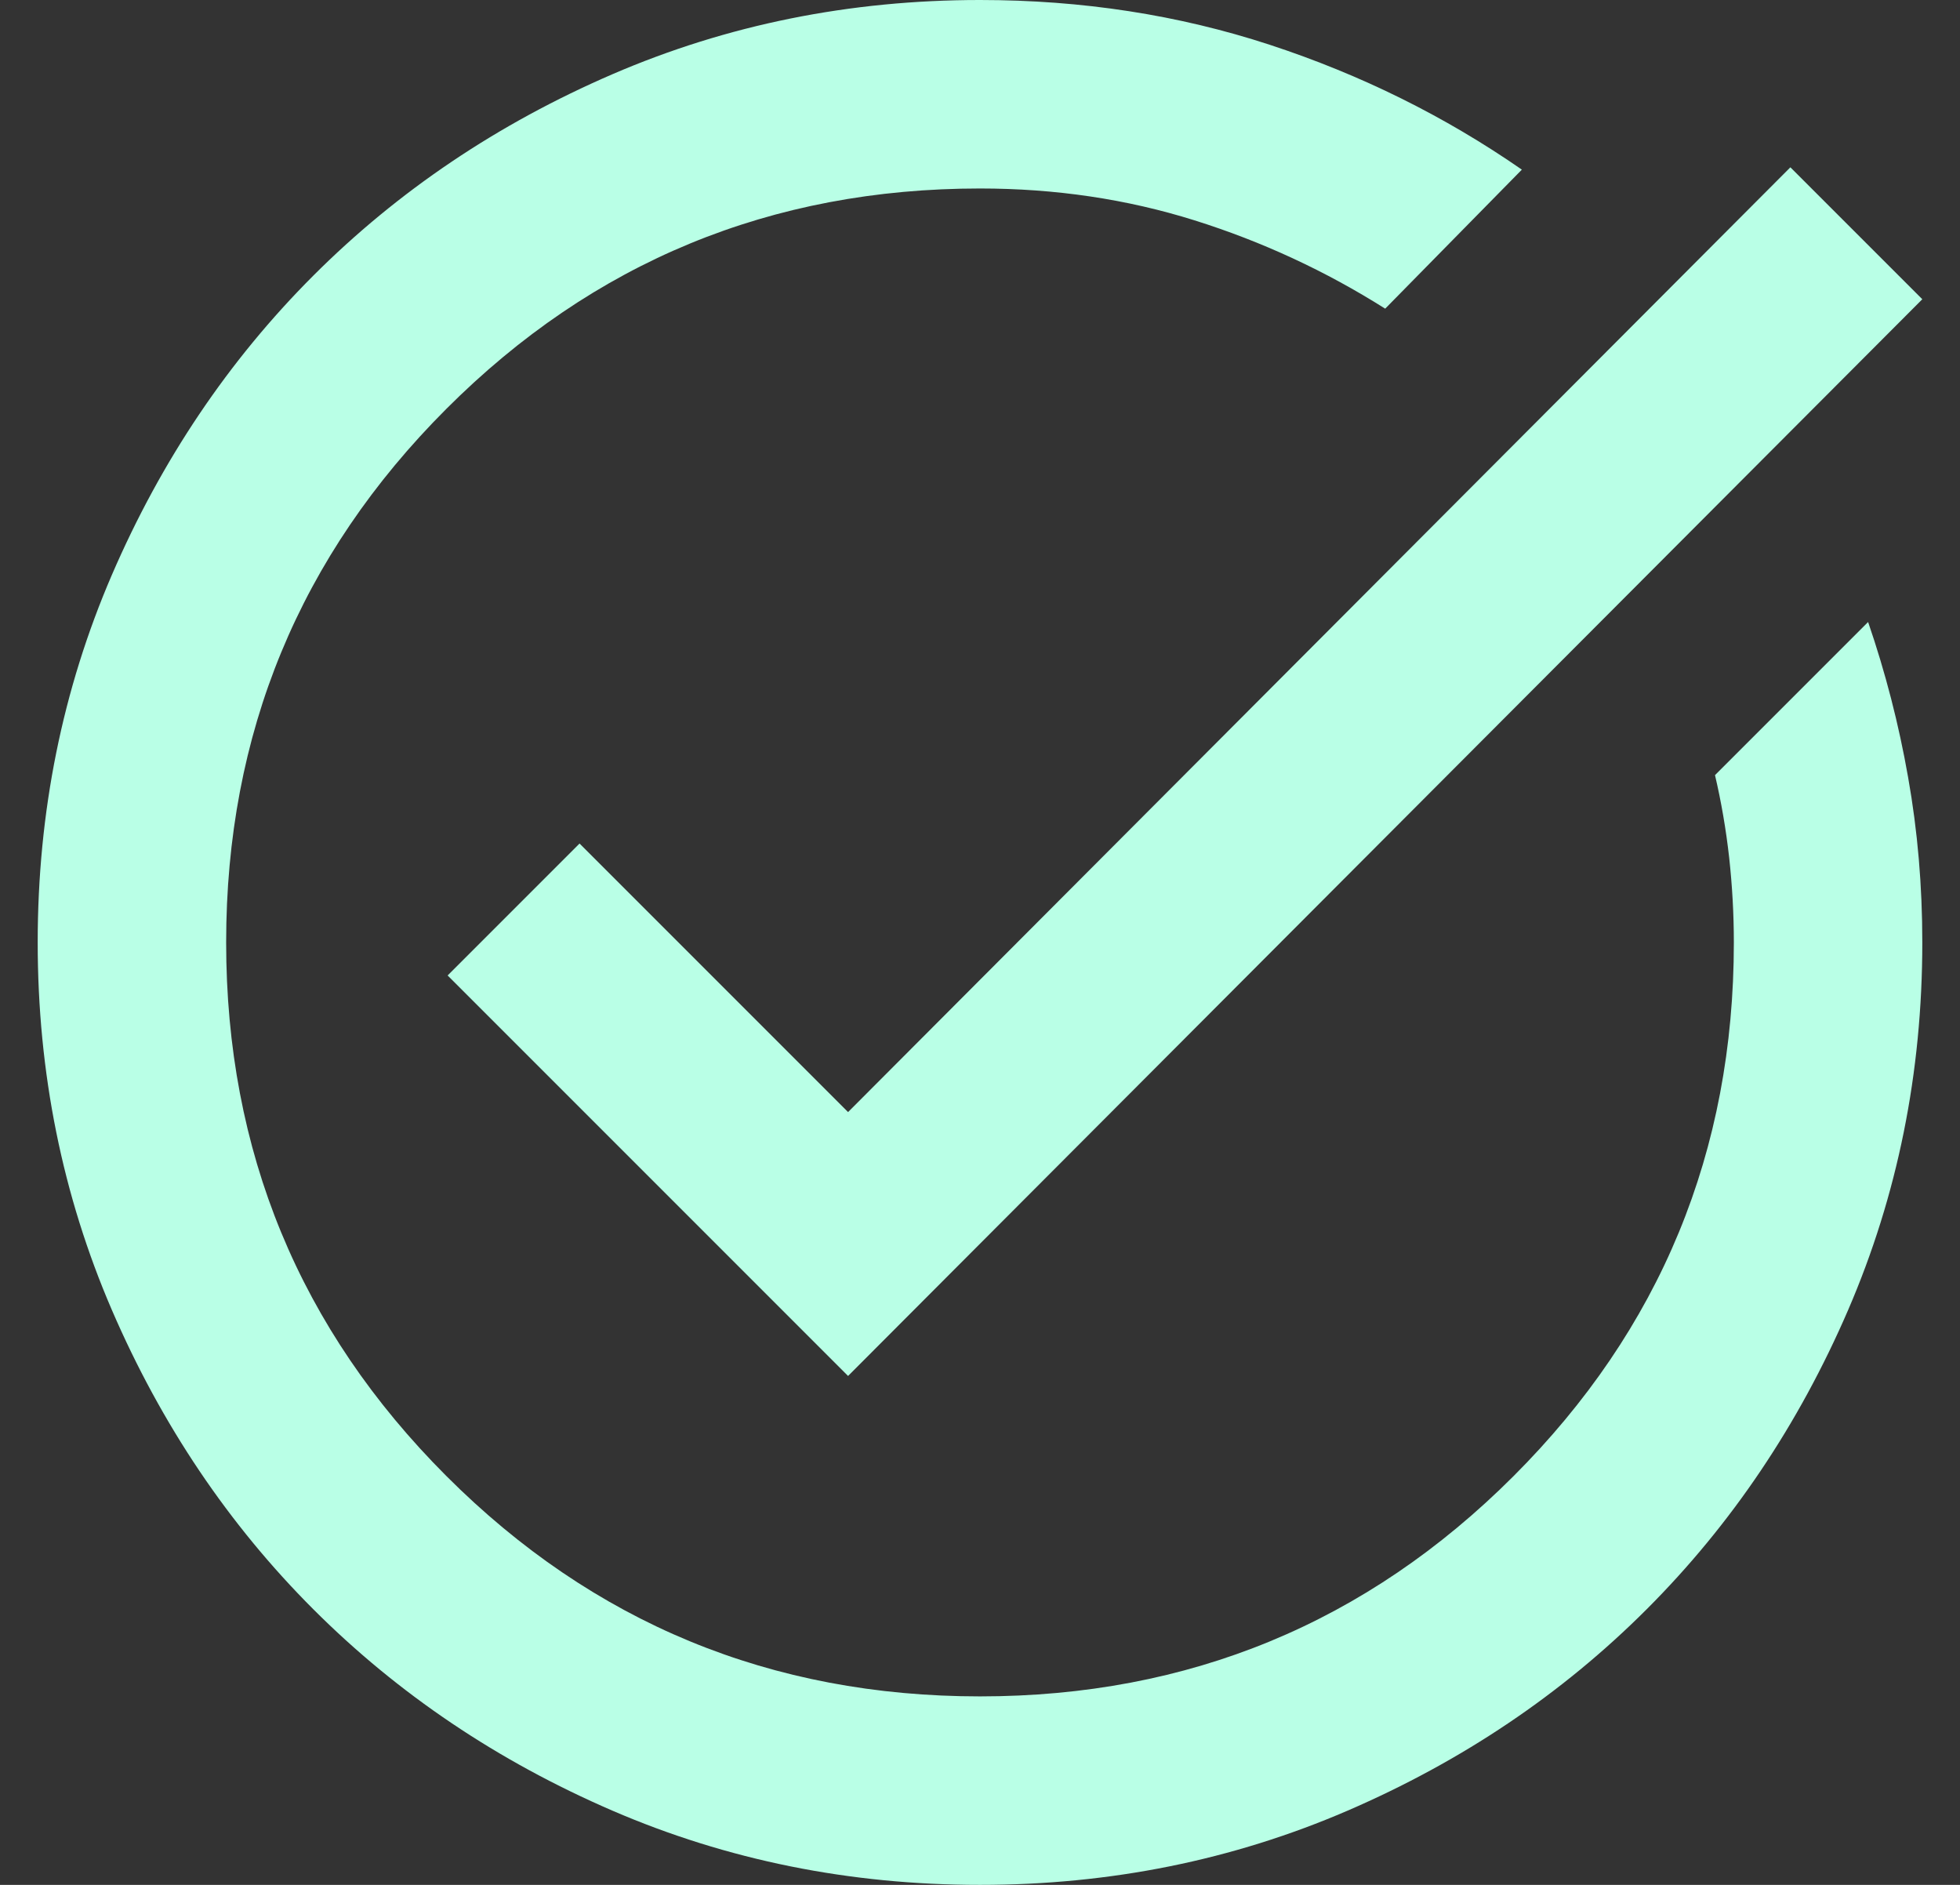 <svg width="26" height="25" viewBox="0 0 26 25" fill="none" xmlns="http://www.w3.org/2000/svg">
<rect x="0" y="0" width="26" height="25" fill="#333333" stroke="none"/>
<path d="M13 25C11.271 25 9.646 24.672 8.125 24.016C6.604 23.359 5.281 22.469 4.156 21.344C3.031 20.219 2.141 18.896 1.484 17.375C0.828 15.854 0.5 14.229 0.5 12.5C0.5 10.771 0.828 9.146 1.484 7.625C2.141 6.104 3.031 4.781 4.156 3.656C5.281 2.531 6.604 1.641 8.125 0.984C9.646 0.328 11.271 0 13 0C14.354 0 15.635 0.198 16.844 0.594C18.052 0.99 19.167 1.542 20.188 2.25L18.375 4.094C17.583 3.594 16.74 3.203 15.844 2.922C14.948 2.641 14 2.5 13 2.5C10.229 2.5 7.87 3.474 5.922 5.422C3.974 7.37 3 9.729 3 12.5C3 15.271 3.974 17.63 5.922 19.578C7.87 21.526 10.229 22.5 13 22.5C15.771 22.5 18.13 21.526 20.078 19.578C22.026 17.63 23 15.271 23 12.5C23 12.125 22.979 11.75 22.938 11.375C22.896 11 22.833 10.635 22.75 10.281L24.781 8.25C25.01 8.917 25.188 9.604 25.312 10.312C25.438 11.021 25.5 11.75 25.5 12.5C25.5 14.229 25.172 15.854 24.516 17.375C23.859 18.896 22.969 20.219 21.844 21.344C20.719 22.469 19.396 23.359 17.875 24.016C16.354 24.672 14.729 25 13 25ZM11.25 18.25L5.938 12.938L7.688 11.188L11.25 14.75L23.75 2.219L25.5 3.969L11.25 18.25Z" fill="#B9FFE6"/>
</svg>
